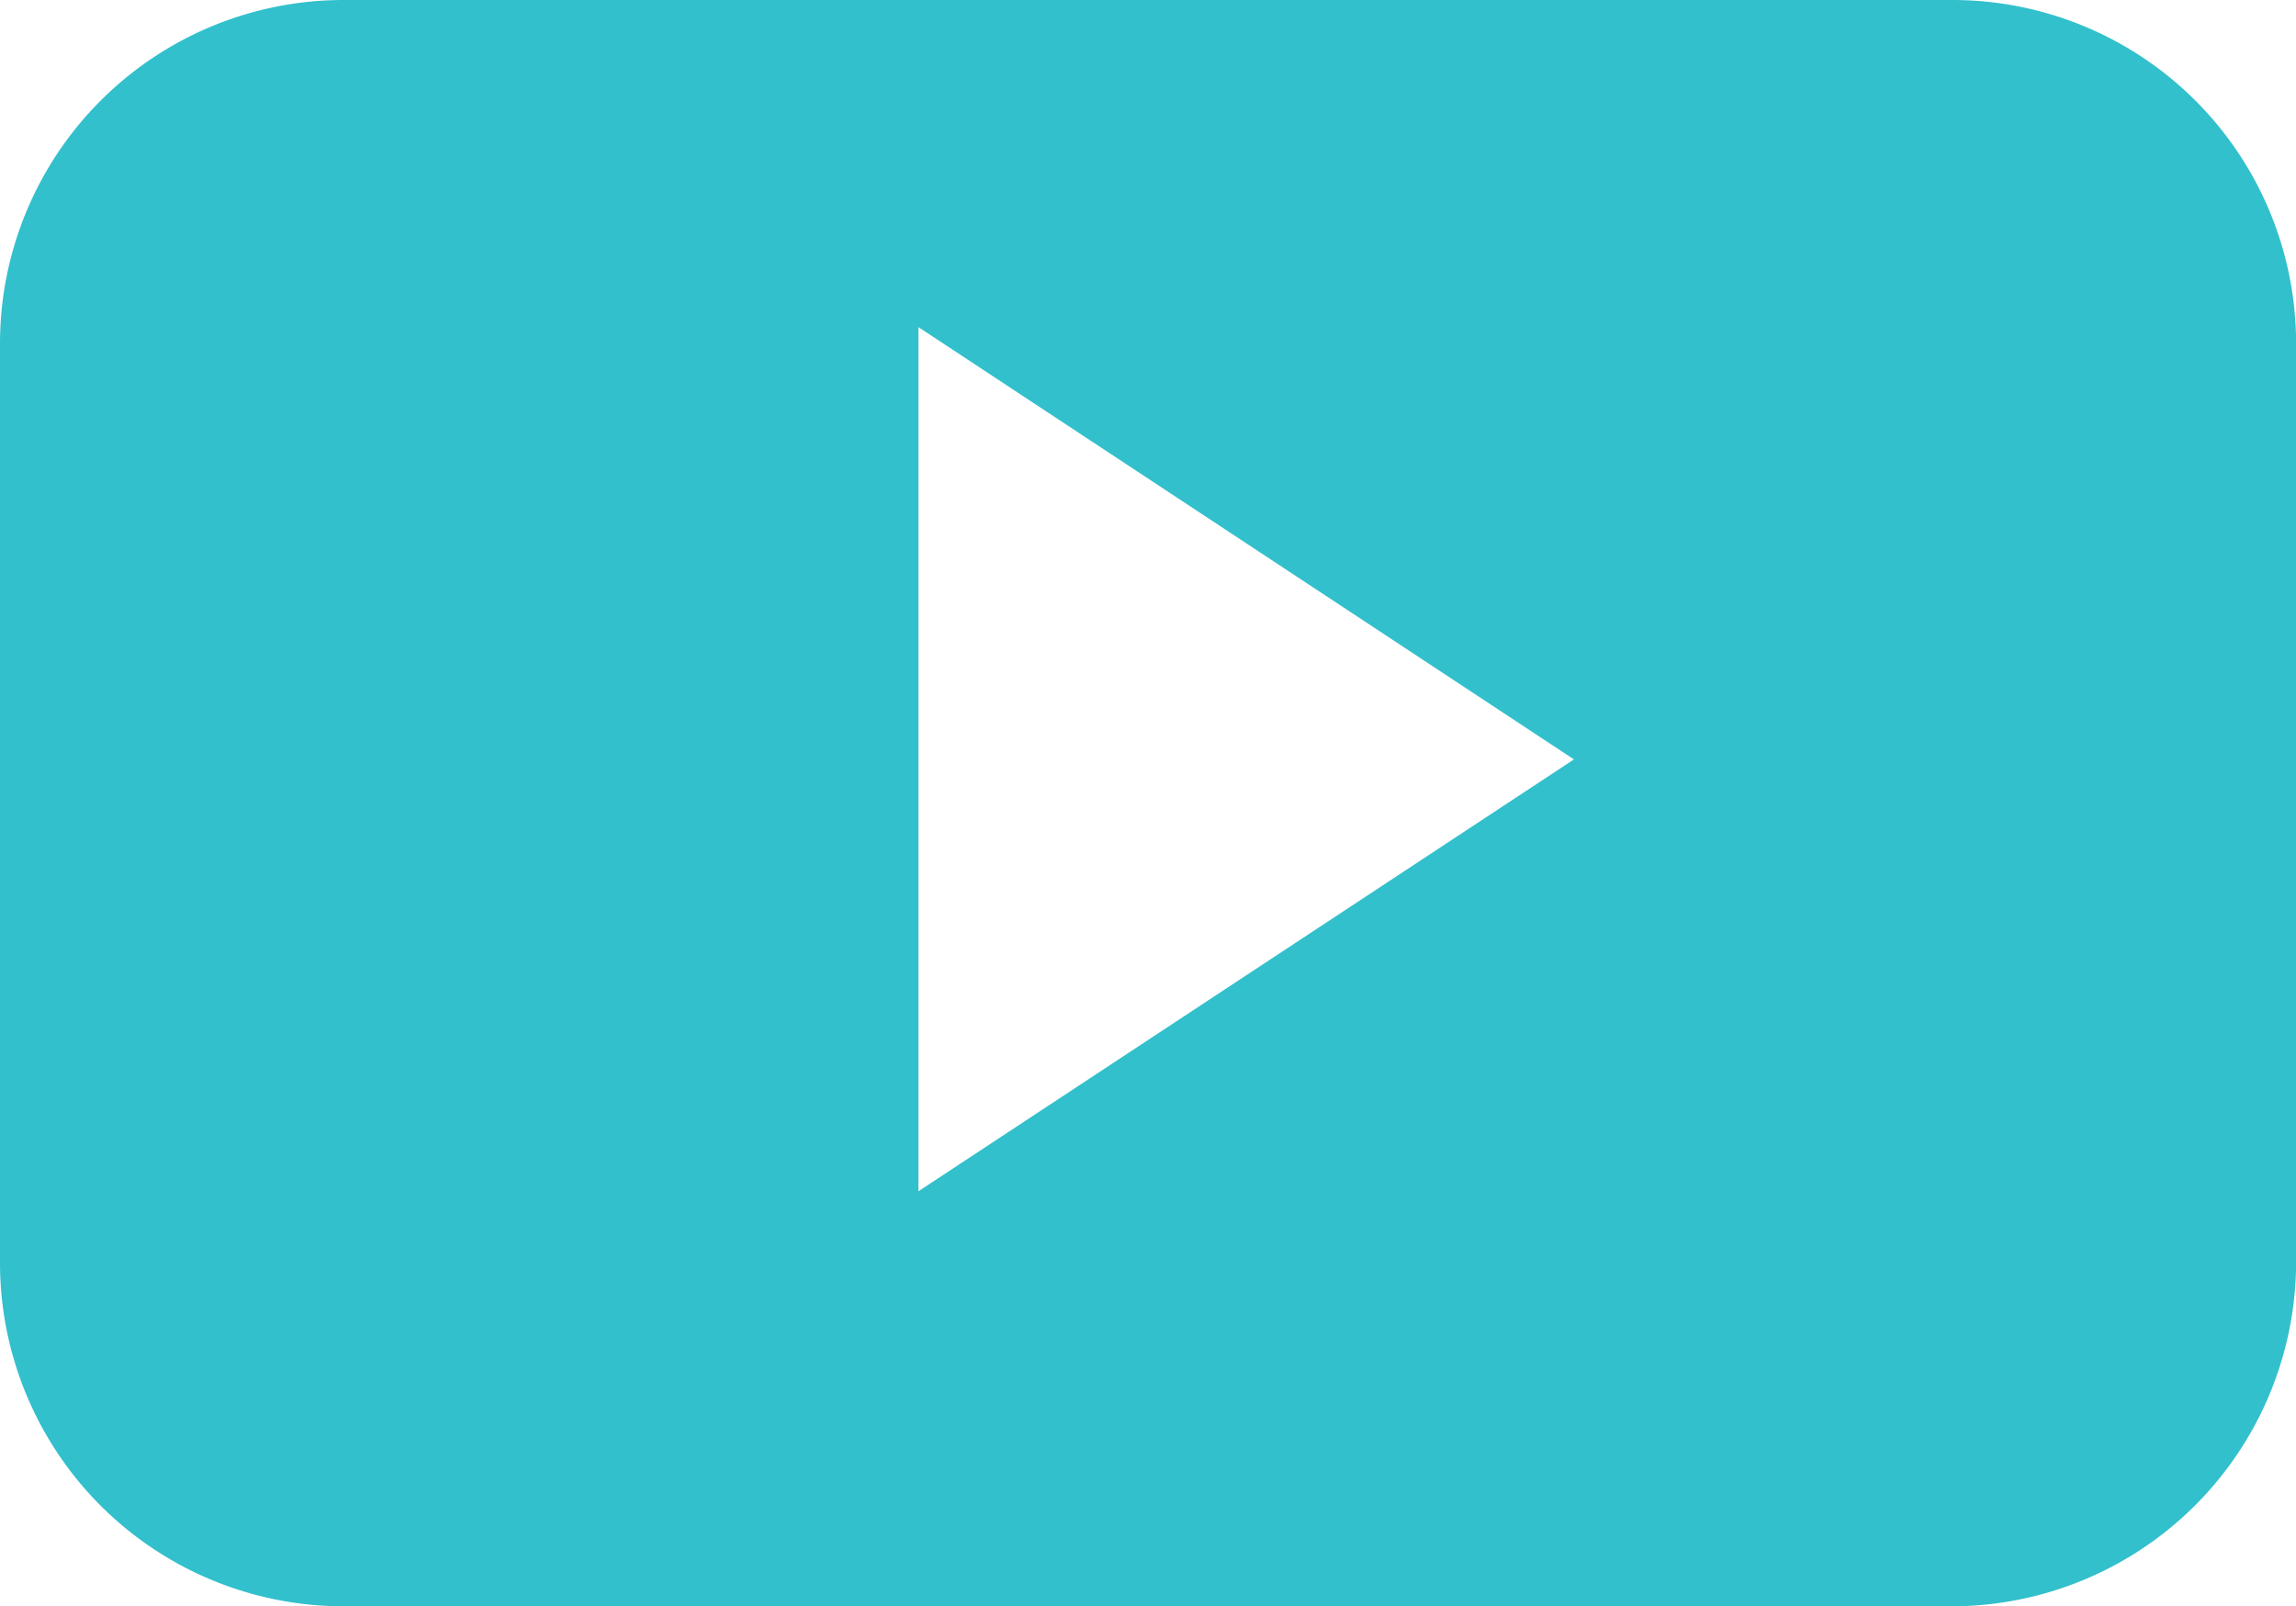 <svg xmlns="http://www.w3.org/2000/svg" width="42.898" height="30.018" viewBox="0 0 42.898 30.018"><defs><style>.a{fill:#32c0cc;}</style></defs><path class="a" d="M36.474,30.017H6.413A6.42,6.42,0,0,1,0,23.6V6.413A6.42,6.42,0,0,1,6.413,0h30.07A6.421,6.421,0,0,1,42.9,6.413V23.6A6.441,6.441,0,0,1,36.474,30.017ZM17.16,6.113V22.261l12.247-8.07Z"/></svg>